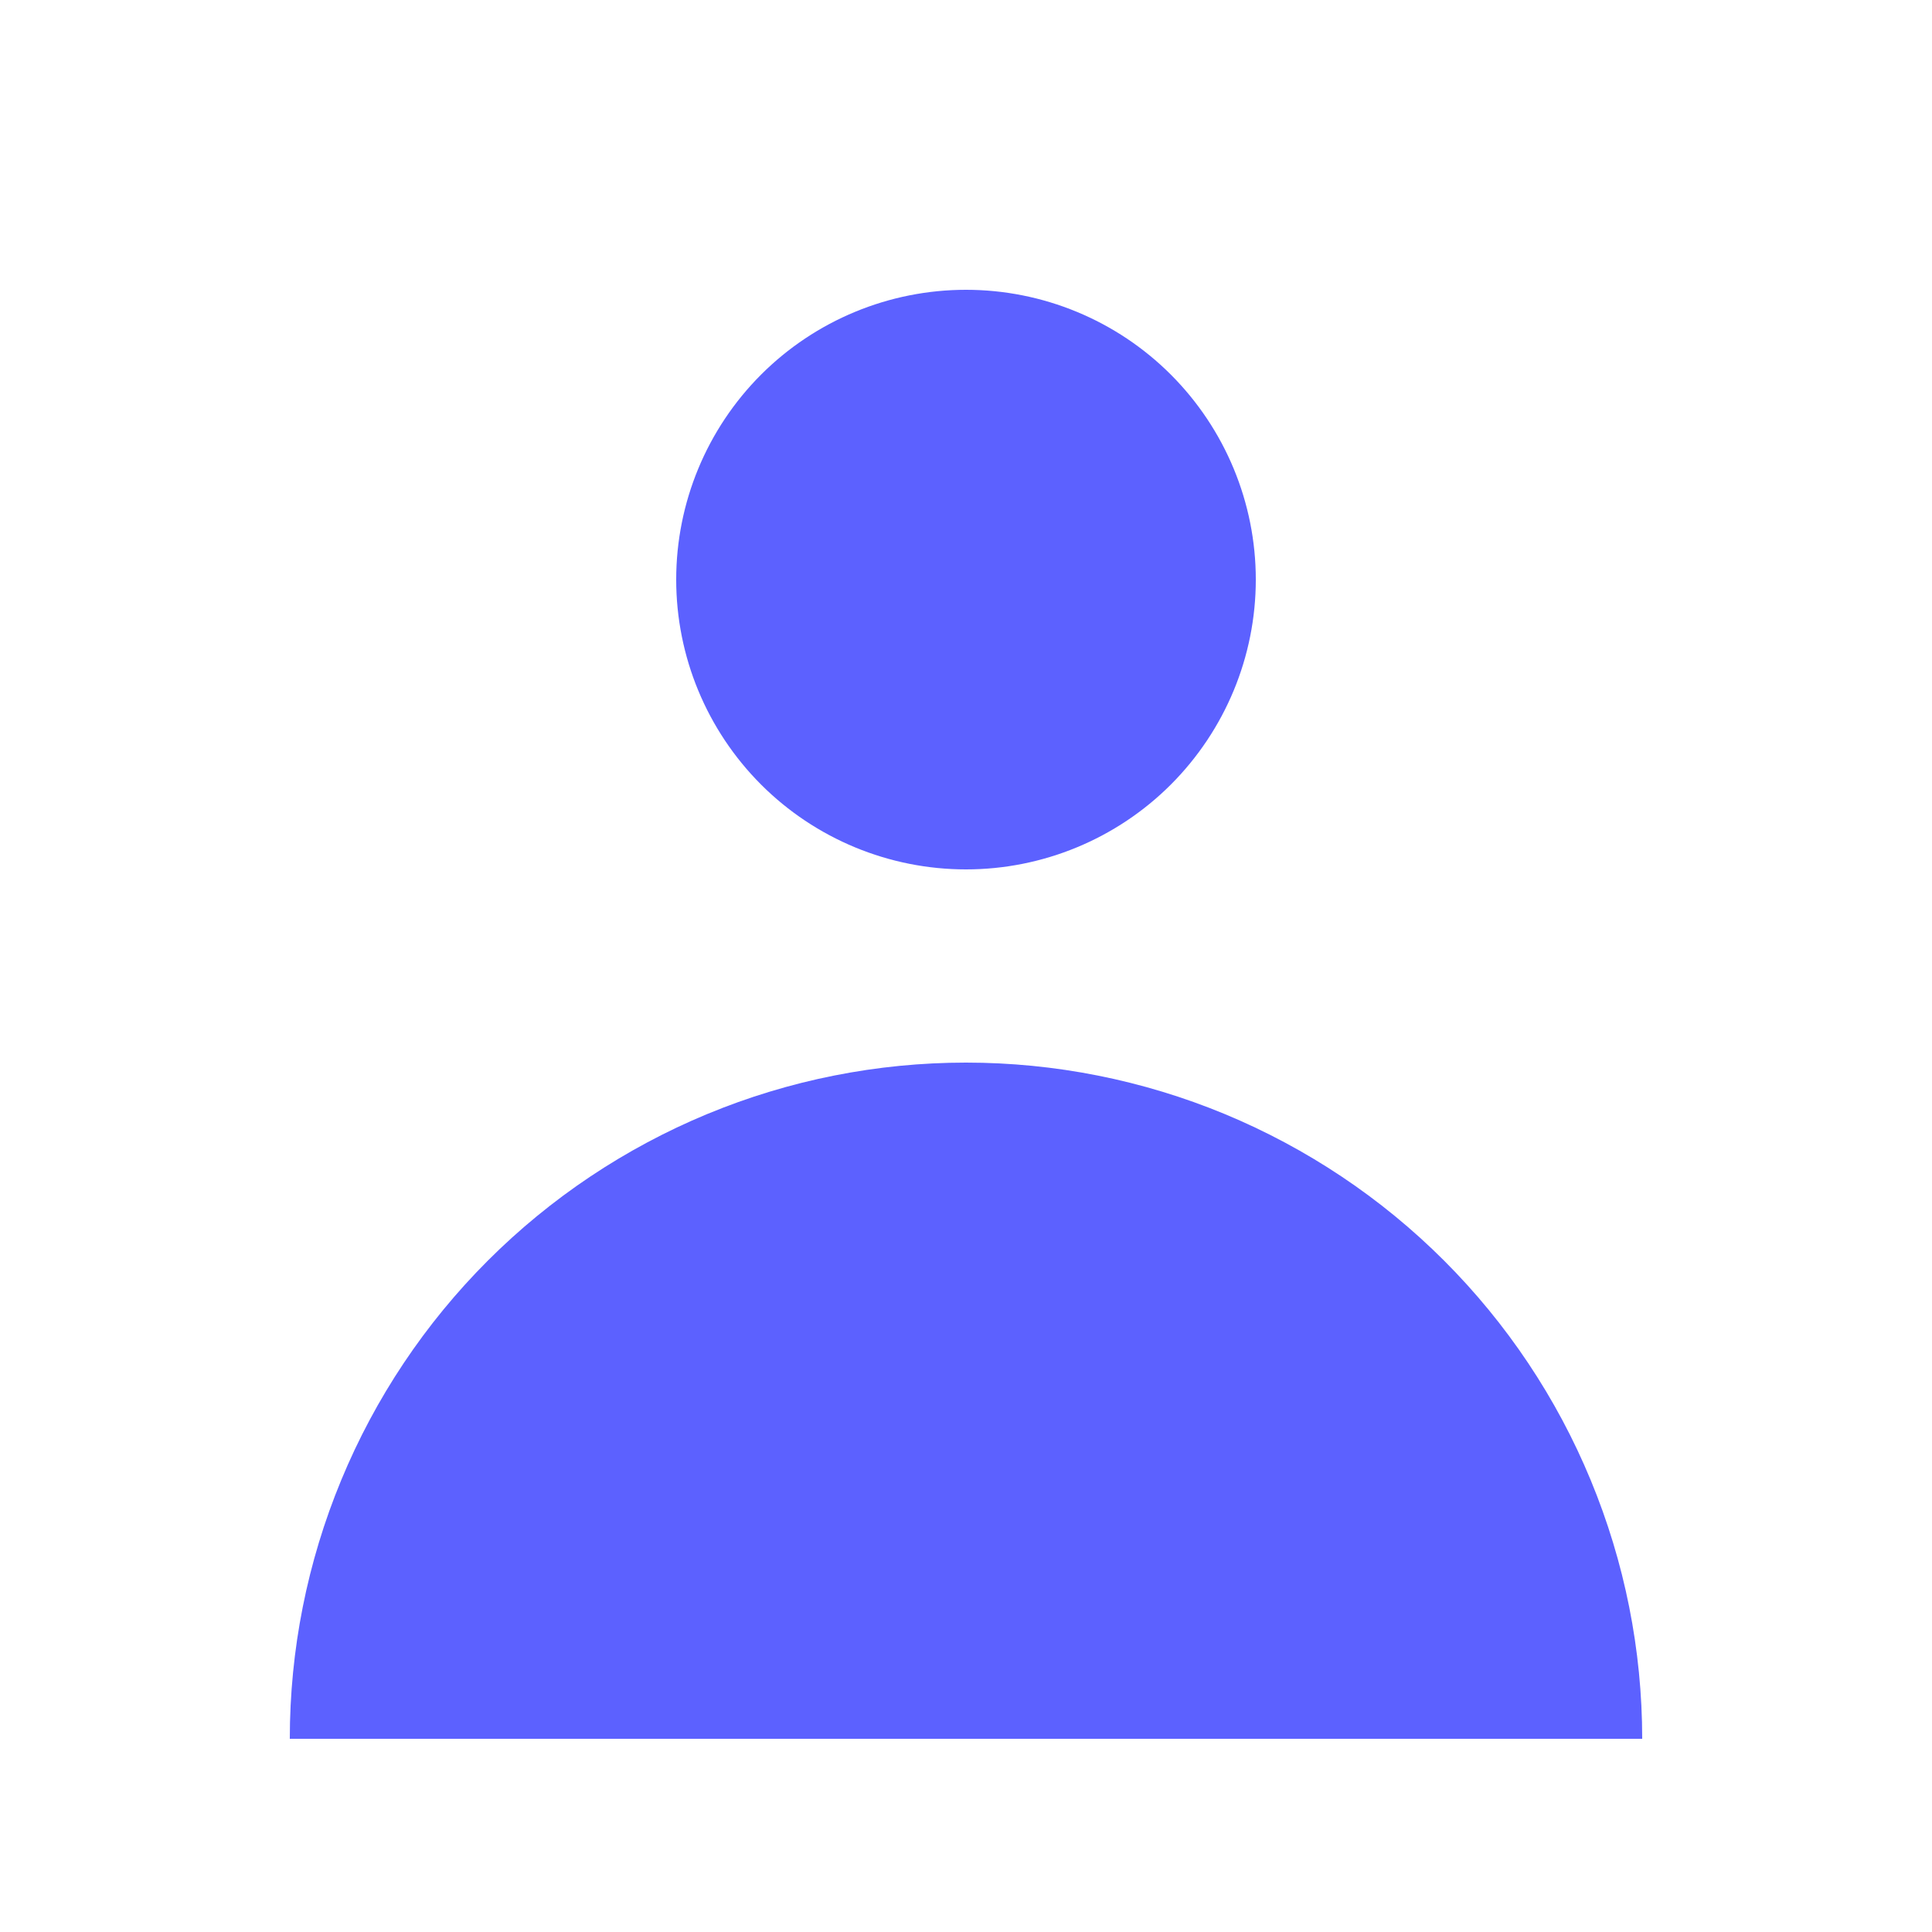 <svg width="24" height="24" viewBox="0 0 24 24" fill="none" xmlns="http://www.w3.org/2000/svg">
<path fill-rule="evenodd" clip-rule="evenodd" d="M12 10.8C12.954 10.8 13.87 10.421 14.545 9.746C15.22 9.07 15.6 8.155 15.6 7.2C15.6 6.245 15.22 5.33 14.545 4.654C13.87 3.979 12.954 3.6 12 3.6C11.045 3.6 10.129 3.979 9.454 4.654C8.779 5.33 8.4 6.245 8.4 7.2C8.4 8.155 8.779 9.07 9.454 9.746C10.129 10.421 11.045 10.8 12 10.8V10.8ZM3.6 21.6C3.6 20.497 3.817 19.405 4.239 18.386C4.661 17.366 5.28 16.44 6.06 15.66C6.84 14.88 7.766 14.262 8.785 13.839C9.804 13.417 10.896 13.2 12 13.2C13.103 13.2 14.195 13.417 15.214 13.839C16.233 14.262 17.159 14.88 17.939 15.66C18.719 16.44 19.338 17.366 19.76 18.386C20.182 19.405 20.4 20.497 20.4 21.6H3.6Z" fill="#5C61FF"/>
</svg>
